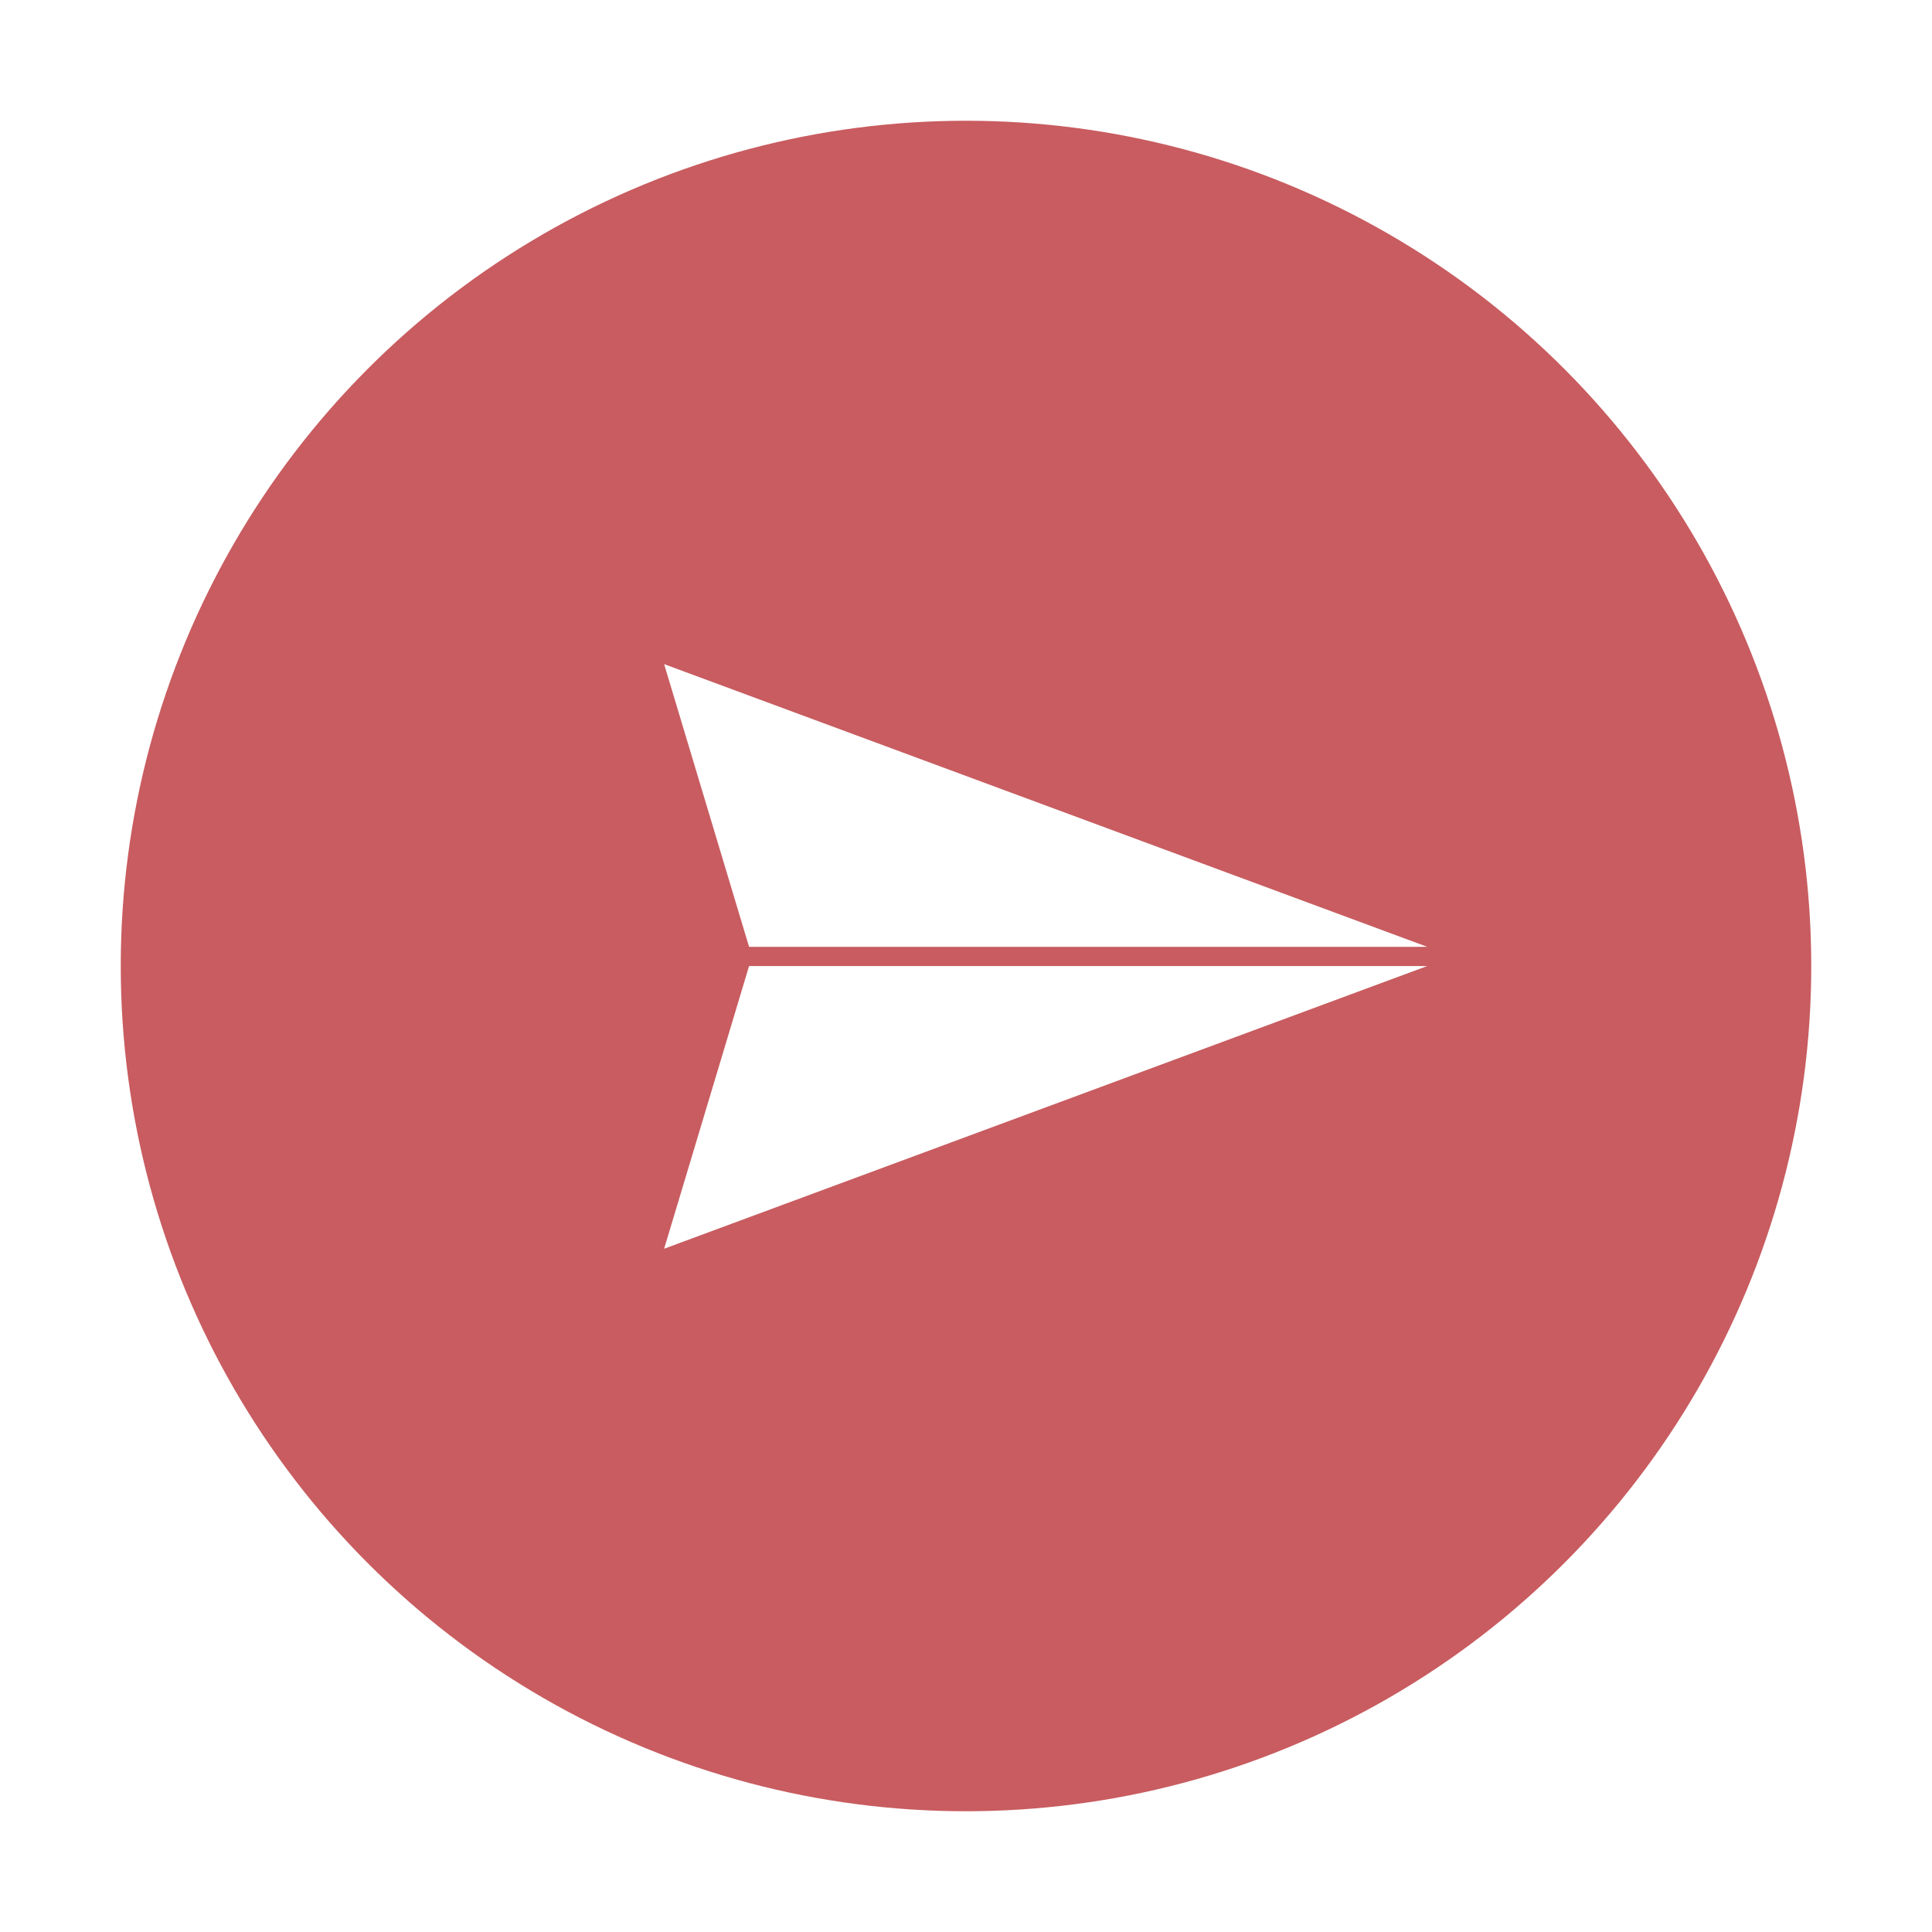 <?xml version="1.0" encoding="UTF-8"?>
<svg width="64px" height="64px" viewBox="0 0 64 64" version="1.1" xmlns="http://www.w3.org/2000/svg" xmlns:xlink="http://www.w3.org/1999/xlink">
    <!-- Generator: Sketch 53.2 (72643) - https://sketchapp.com -->
    <title>Group</title>
    <desc>Created with Sketch.</desc>
    <defs>
        <filter x="-21.4%" y="-21.4%" width="142.9%" height="142.9%" filterUnits="objectBoundingBox" id="filter-1">
            <feOffset dx="0" dy="2" in="SourceAlpha" result="shadowOffsetOuter1"></feOffset>
            <feGaussianBlur stdDeviation="2" in="shadowOffsetOuter1" result="shadowBlurOuter1"></feGaussianBlur>
            <feColorMatrix values="0 0 0 0 0.62   0 0 0 0 0.62   0 0 0 0 0.62  0 0 0 0.5 0" type="matrix" in="shadowBlurOuter1" result="shadowMatrixOuter1"></feColorMatrix>
            <feMerge>
                <feMergeNode in="shadowMatrixOuter1"></feMergeNode>
                <feMergeNode in="SourceGraphic"></feMergeNode>
            </feMerge>
        </filter>
    </defs>
    <g id="Page-1" stroke="none" stroke-width="1" fill="none" fill-rule="evenodd">
        <g id="03-01-Shiftlogs" transform="translate(-1304, -1044)">
            <g id="Group-6" transform="translate(519, 985)">
                <g id="Group" filter="url(#filter-1)" transform="translate(789, 61)">
                    <circle id="Oval" fill="#C85C60" cx="28" cy="28" r="28"></circle>
                    <polygon id="Path-2" fill="#FFFFFF" points="20.814 27.365 43.279 27.365 18 18"></polygon>
                    <polygon id="Path-2-Copy" fill="#FFFFFF" transform="translate(30.64, 32.683) scale(1, -1) translate(-30.64, -32.683) " points="20.814 37.365 43.279 37.365 18 28"></polygon>
                </g>
            </g>
        </g>
    </g>
</svg>